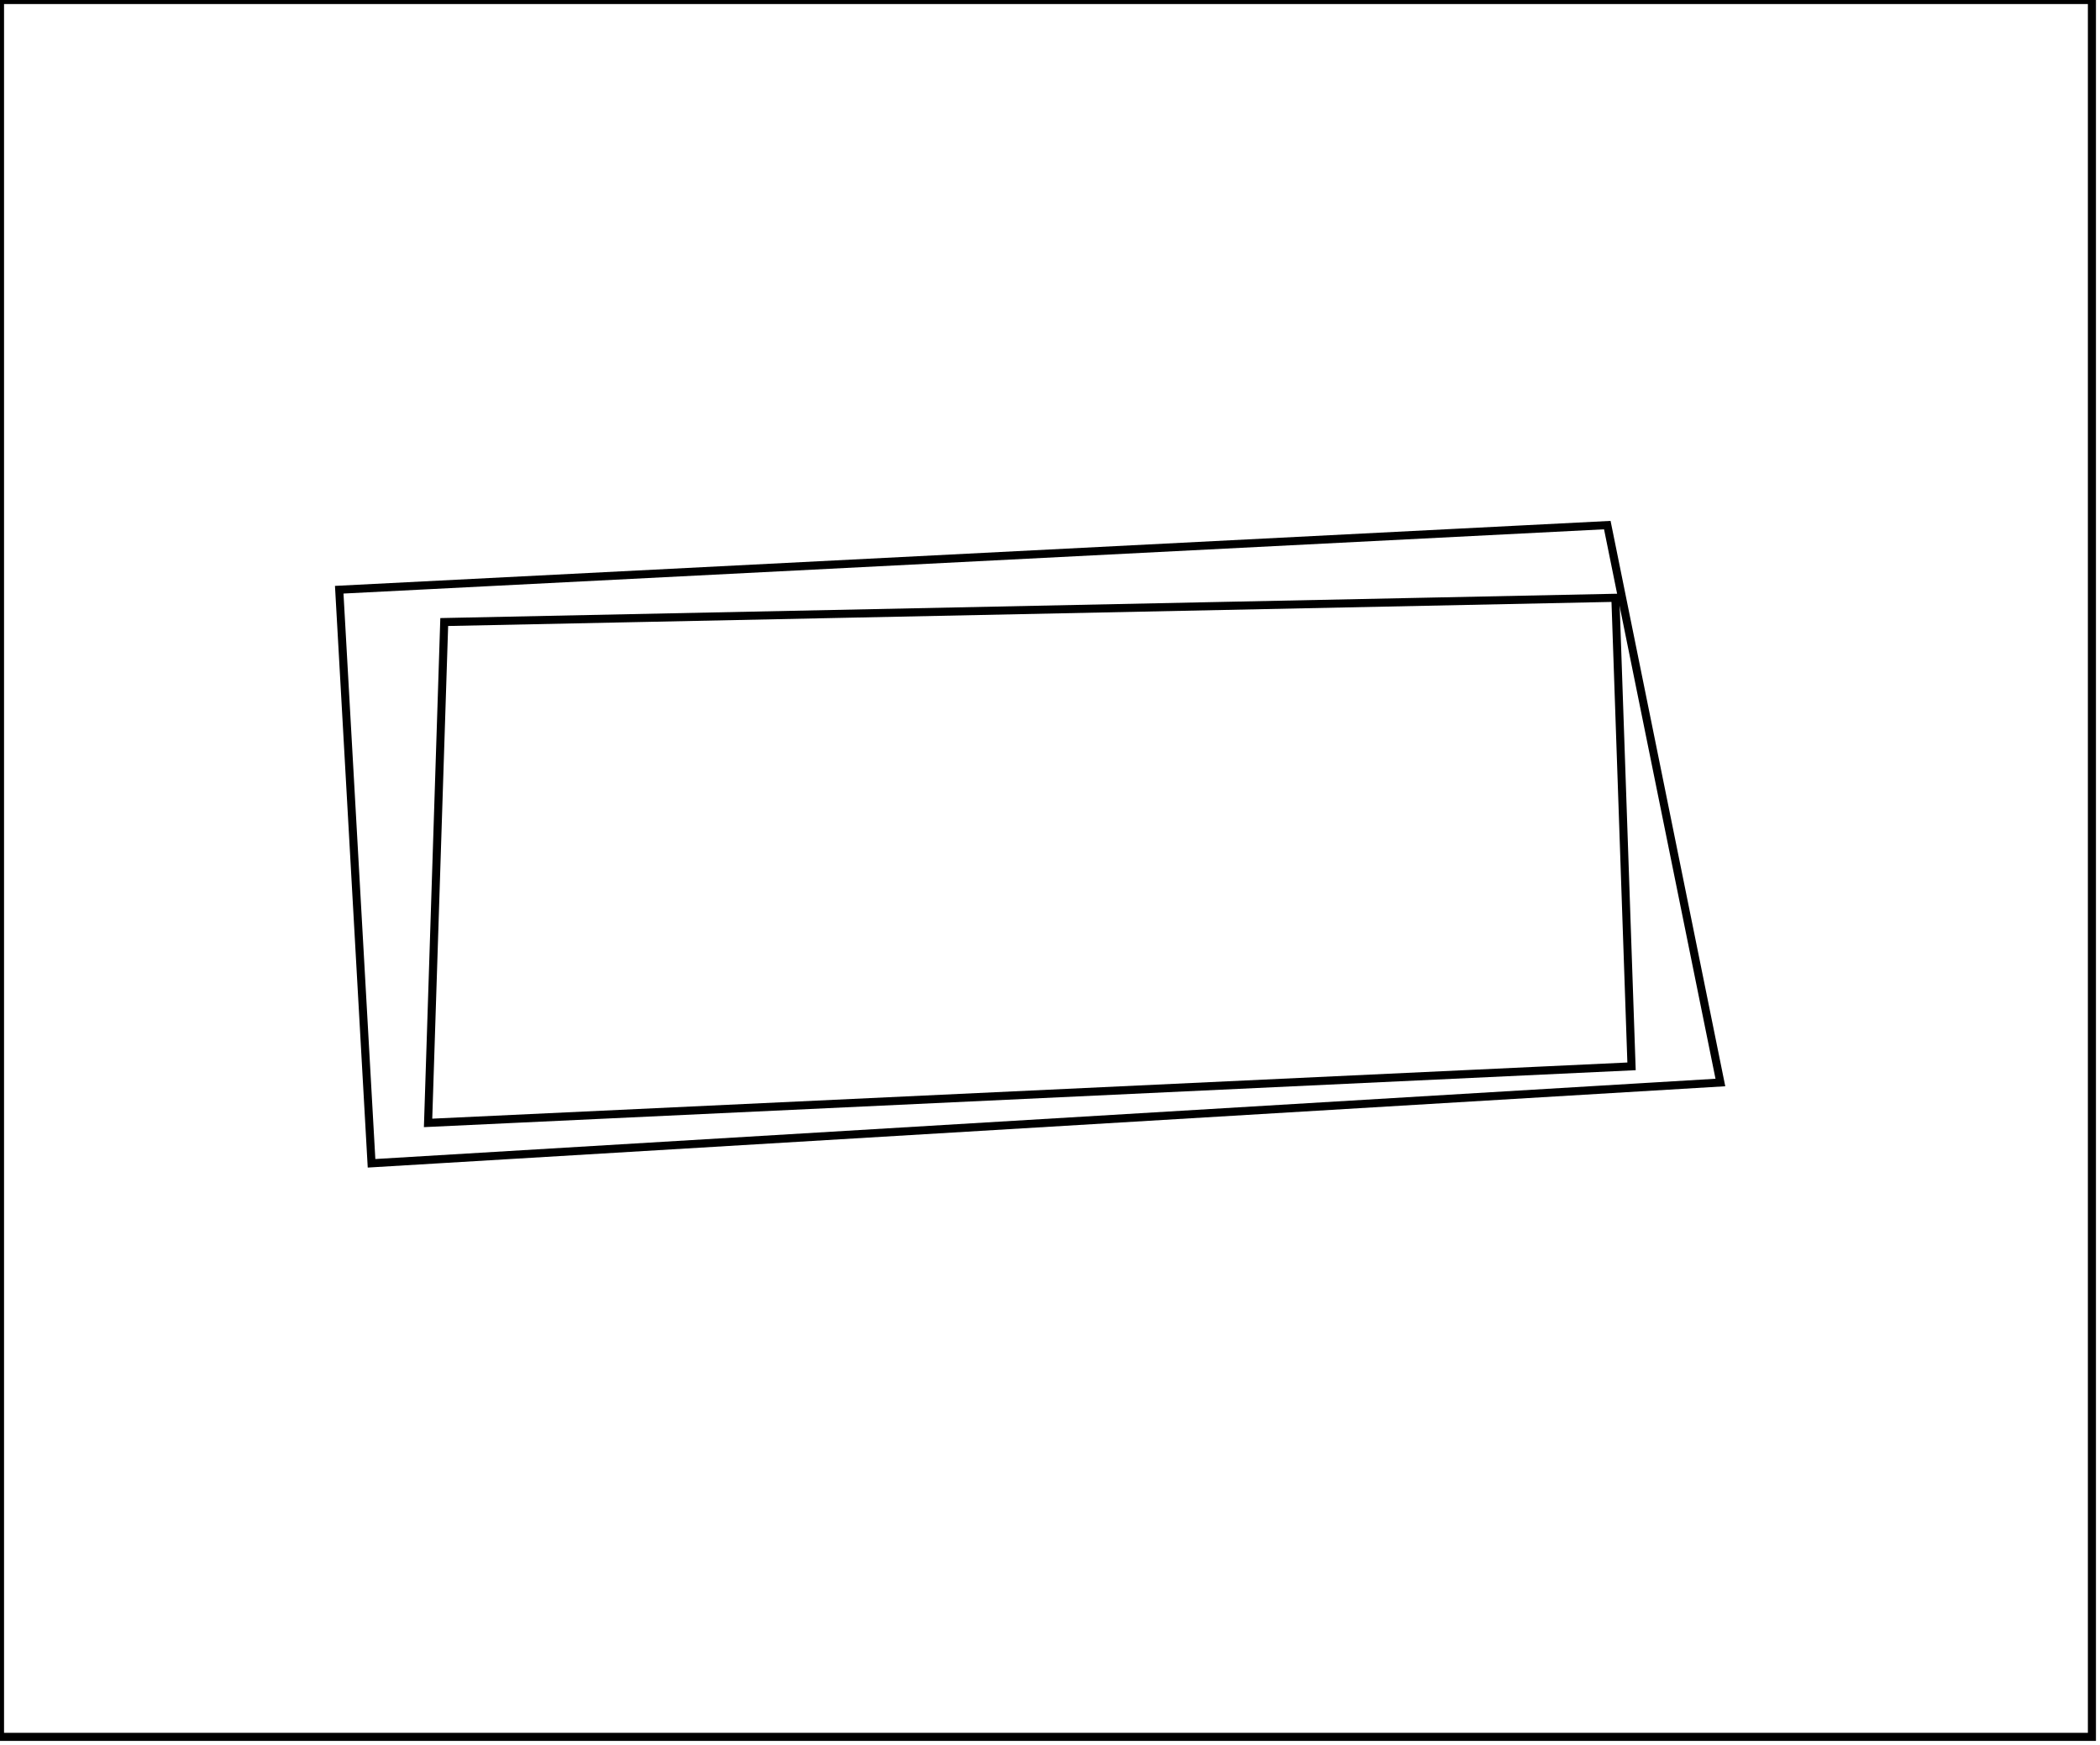 <?xml version="1.0" encoding="utf-8" ?>
<svg baseProfile="full" height="216" version="1.1" width="260" xmlns="http://www.w3.org/2000/svg" xmlns:ev="http://www.w3.org/2001/xml-events" xmlns:xlink="http://www.w3.org/1999/xlink"><defs /><rect fill="white" height="216" width="260" x="0" y="0" /><path d="M 55,77 L 53,139 L 202,132 L 200,74 Z" fill="none" stroke="black" stroke-width="1" /><path d="M 42,73 L 199,65 L 213,134 L 46,144 Z" fill="none" stroke="black" stroke-width="1" /><path d="M 0,0 L 0,215 L 259,215 L 259,0 Z" fill="none" stroke="black" stroke-width="1" /></svg>